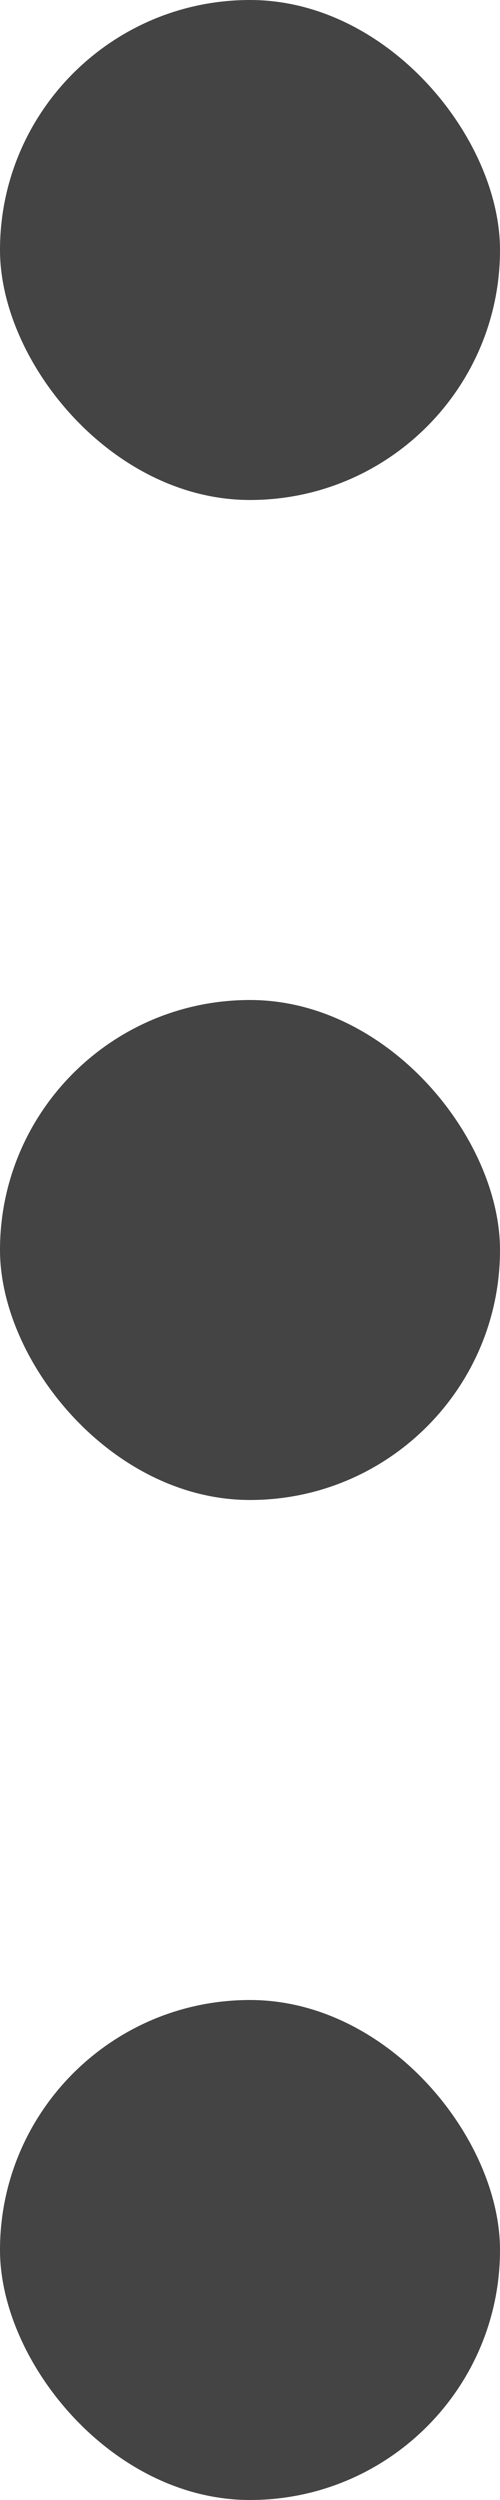 <svg width="3" height="15" viewBox="0 0 3 15" fill="none" xmlns="http://www.w3.org/2000/svg">
<rect width="3" height="3" rx="1.5" fill="#444444"/>
<rect y="6" width="3" height="3" rx="1.5" fill="#444444"/>
<rect y="12" width="3" height="3" rx="1.5" fill="#444444"/>
</svg>
